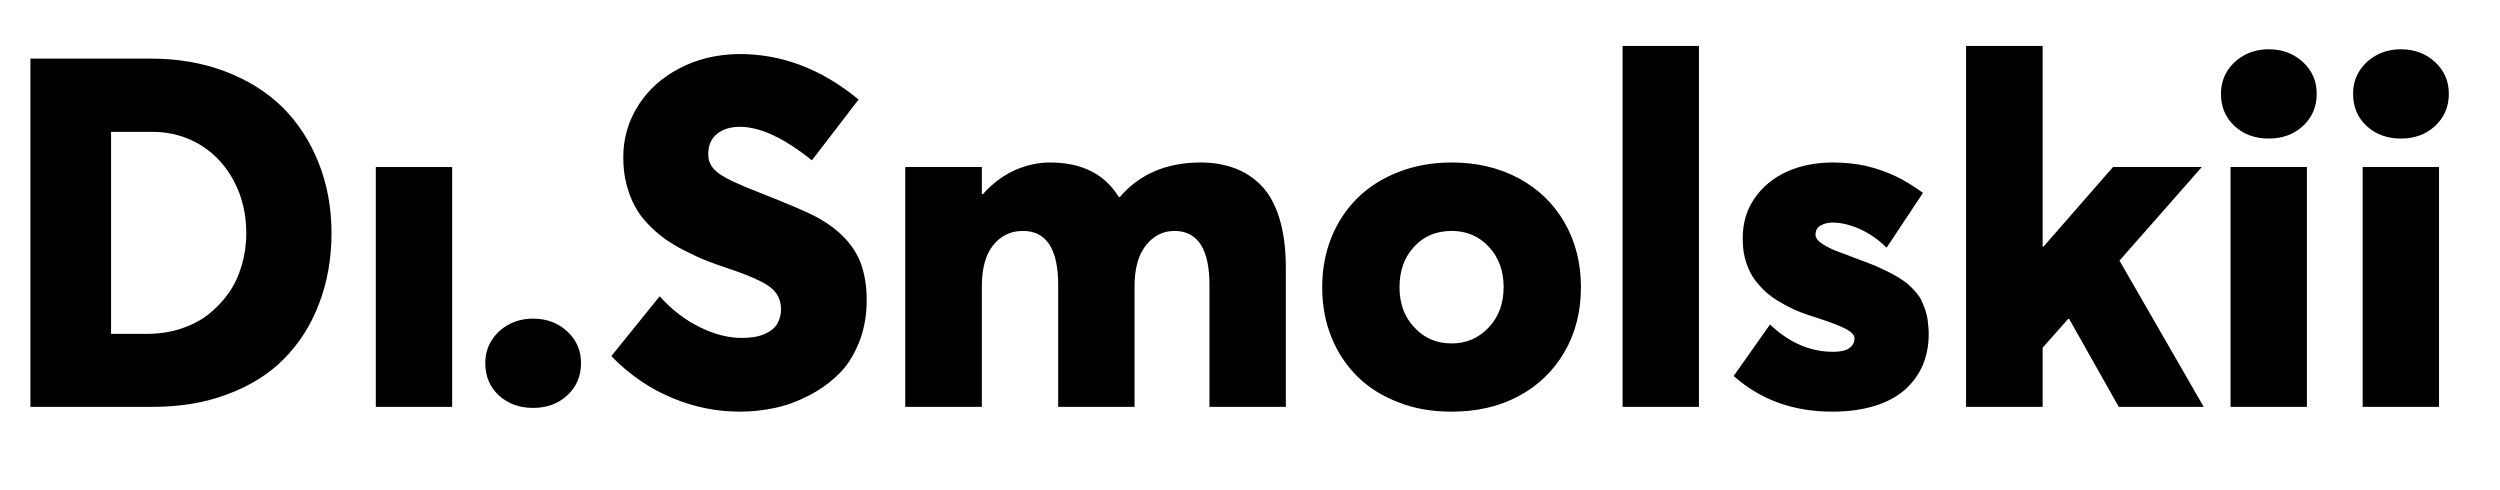 <svg width="510" height="100" viewBox="0 0 510 100" fill="none" xmlns="http://www.w3.org/2000/svg">
<g clip-path="url(#clip0_3374_106135)">
<path d="M150.93 83.977C146.193 83.977 141.555 83.049 137.062 81.144C132.57 79.289 128.42 76.457 124.709 72.648L134.572 60.441C137.111 63.273 139.895 65.373 142.873 66.789C145.852 68.254 148.684 68.938 151.32 68.938C153.176 68.938 154.689 68.693 155.959 68.156C157.18 67.619 158.059 66.936 158.547 66.057C159.035 65.227 159.328 64.25 159.328 63.127C159.328 61.223 158.596 59.709 157.131 58.586C155.666 57.463 152.834 56.193 148.732 54.826C146.975 54.24 145.461 53.703 144.094 53.166C142.727 52.629 141.311 51.945 139.748 51.164C138.186 50.383 136.818 49.553 135.646 48.723C134.475 47.893 133.352 46.916 132.229 45.744C131.105 44.572 130.178 43.352 129.494 42.033C128.811 40.764 128.225 39.25 127.785 37.541C127.346 35.881 127.15 34.025 127.15 32.072C127.15 28.215 128.176 24.699 130.227 21.477C132.277 18.254 135.109 15.764 138.674 13.908C142.238 12.053 146.145 11.125 150.441 11.027C159.328 10.93 167.531 14.006 175.148 20.305L165.627 32.707C159.963 28.166 155.08 25.871 150.979 25.871C148.977 25.871 147.414 26.359 146.242 27.336C145.07 28.312 144.484 29.68 144.484 31.389C144.436 32.951 145.119 34.27 146.584 35.344C148.049 36.418 150.783 37.688 154.836 39.25C160.793 41.594 164.846 43.303 166.945 44.475C171.291 46.916 174.172 49.992 175.588 53.654C176.369 55.852 176.809 58.342 176.809 61.174C176.809 64.397 176.271 67.326 175.197 69.963C174.123 72.6 172.707 74.797 170.949 76.457C169.191 78.166 167.189 79.582 164.895 80.754C162.6 81.926 160.305 82.756 157.961 83.244C155.617 83.732 153.273 83.977 150.93 83.977ZM244.973 33.147C247.609 33.147 249.953 33.586 252.004 34.367C254.055 35.148 255.91 36.369 257.473 38.029C259.035 39.69 260.207 41.935 261.037 44.67C261.867 47.453 262.307 50.725 262.307 54.484V83H246.73V58.147C246.73 50.822 244.338 47.111 239.602 47.111C237.209 47.111 235.256 48.137 233.742 50.09C232.18 52.043 231.447 54.875 231.447 58.488V83H215.871V58.147C215.871 50.822 213.479 47.111 208.693 47.111C206.154 47.111 204.152 48.088 202.59 50.041C201.027 51.994 200.295 54.826 200.295 58.488V83H184.67V34.074H200.295V39.592H200.539C202.346 37.541 204.445 35.93 206.838 34.807C209.182 33.732 211.672 33.147 214.211 33.147C220.656 33.147 225.344 35.49 228.225 40.178H228.469C232.473 35.49 237.99 33.147 244.973 33.147ZM296.145 83.977C292.238 83.977 288.674 83.391 285.402 82.121C282.082 80.852 279.299 79.143 277.004 76.897C274.709 74.65 272.902 71.965 271.633 68.84C270.363 65.715 269.729 62.297 269.729 58.586C269.729 54.924 270.363 51.506 271.633 48.381C272.902 45.256 274.709 42.57 277.004 40.324C279.299 38.078 282.082 36.32 285.402 35.051C288.674 33.781 292.238 33.147 296.145 33.147C301.223 33.147 305.812 34.221 309.816 36.369C313.82 38.518 316.896 41.496 319.143 45.353C321.389 49.26 322.512 53.654 322.512 58.586C322.512 63.566 321.389 67.961 319.143 71.818C316.896 75.676 313.82 78.654 309.816 80.803C305.812 82.951 301.223 83.977 296.145 83.977ZM296.145 70.061C299.123 70.061 301.613 68.986 303.664 66.838C305.715 64.689 306.74 61.906 306.74 58.586C306.74 55.217 305.715 52.482 303.713 50.334C301.711 48.185 299.172 47.111 296.145 47.111C293.02 47.111 290.432 48.185 288.479 50.334C286.477 52.482 285.5 55.266 285.5 58.586C285.5 61.906 286.477 64.641 288.527 66.789C290.529 68.986 293.068 70.061 296.145 70.061ZM331.008 83V9.367H346.584V83H331.008ZM373.781 83.977C365.871 83.977 359.182 81.584 353.664 76.701L361.086 66.203C364.992 69.914 369.289 71.769 373.928 71.769C374.855 71.769 375.637 71.672 376.32 71.477C376.955 71.281 377.443 70.939 377.785 70.549C378.127 70.158 378.322 69.621 378.322 69.035C378.322 68.4 377.785 67.766 376.711 67.18C375.637 66.594 373.684 65.812 370.803 64.885C369.533 64.494 368.41 64.103 367.385 63.713C366.311 63.322 365.285 62.834 364.211 62.248C363.137 61.662 362.16 61.076 361.33 60.441C360.5 59.855 359.719 59.123 358.986 58.293C358.205 57.463 357.57 56.584 357.082 55.607C356.594 54.68 356.203 53.605 355.91 52.434C355.617 51.262 355.52 49.943 355.52 48.576C355.52 45.5 356.301 42.766 357.961 40.422C359.572 38.078 361.77 36.272 364.553 35.002C367.287 33.781 370.412 33.147 373.879 33.147C376.271 33.147 378.518 33.391 380.617 33.83C382.668 34.318 384.67 35.002 386.574 35.881C388.43 36.76 390.334 37.932 392.287 39.348L384.865 50.529C383.205 48.869 381.35 47.6 379.396 46.721C377.395 45.842 375.539 45.402 373.83 45.402C372.951 45.402 372.121 45.598 371.438 45.988C370.705 46.379 370.363 47.014 370.363 47.893C370.363 48.527 370.852 49.162 371.828 49.797C372.805 50.48 374.465 51.213 376.76 51.994C377.98 52.482 379.006 52.873 379.836 53.166C380.666 53.459 381.594 53.85 382.619 54.24C383.596 54.68 384.426 55.07 385.109 55.412C385.793 55.754 386.477 56.145 387.258 56.584C388.039 57.072 388.674 57.512 389.162 57.902C389.65 58.342 390.139 58.83 390.676 59.416C391.164 60.002 391.604 60.539 391.896 61.125C392.189 61.711 392.434 62.395 392.727 63.127C392.971 63.859 393.166 64.641 393.264 65.471C393.361 66.301 393.459 67.18 393.459 68.156C393.459 70.5 393.02 72.6 392.238 74.504C391.408 76.408 390.188 78.068 388.625 79.484C387.014 80.9 384.963 82.023 382.424 82.805C379.885 83.586 377.004 83.977 373.781 83.977ZM422.121 65.08H421.877L416.701 70.939V83H401.076V9.367H416.701V50.285H416.896L431.057 34.074H449.172L432.375 53.166L449.562 83H432.229L422.121 65.08ZM462.844 28.264C460.061 28.264 457.717 27.434 455.861 25.725C454.006 24.016 453.078 21.818 453.078 19.133C453.078 17.375 453.518 15.812 454.396 14.445C455.275 13.078 456.447 12.004 457.912 11.223C459.377 10.441 461.037 10.051 462.844 10.051C465.578 10.051 467.922 10.93 469.777 12.639C471.633 14.348 472.609 16.496 472.609 19.133C472.609 21.818 471.633 24.016 469.777 25.725C467.922 27.434 465.578 28.264 462.844 28.264ZM455.031 83V34.074H470.607V83H455.031ZM489.797 28.264C487.014 28.264 484.67 27.434 482.814 25.725C480.959 24.016 480.031 21.818 480.031 19.133C480.031 17.375 480.471 15.812 481.35 14.445C482.229 13.078 483.4 12.004 484.865 11.223C486.33 10.441 487.99 10.051 489.797 10.051C492.531 10.051 494.875 10.93 496.73 12.639C498.586 14.348 499.562 16.496 499.562 19.133C499.562 21.818 498.586 24.016 496.73 25.725C494.875 27.434 492.531 28.264 489.797 28.264ZM481.984 83V34.074H497.561V83H481.984Z" fill="black"/>
<path d="M6.201 83V11.955H30.762C36.279 11.955 41.357 12.834 45.996 14.592C50.586 16.35 54.492 18.791 57.666 21.916C60.791 25.041 63.232 28.801 64.99 33.195C66.748 37.59 67.627 42.424 67.627 47.6C67.627 52.824 66.748 57.609 65.088 61.955C63.428 66.35 61.035 70.061 57.959 73.186C54.883 76.311 51.025 78.703 46.435 80.412C41.846 82.17 36.719 83 31.055 83H6.201ZM22.656 68.107H30.029C32.422 68.107 34.668 67.766 36.816 67.082C38.916 66.398 40.772 65.471 42.432 64.201C44.043 62.932 45.459 61.467 46.631 59.807C47.803 58.147 48.682 56.242 49.316 54.143C49.902 52.092 50.244 49.895 50.244 47.6C50.244 43.693 49.414 40.178 47.754 37.004C46.094 33.879 43.848 31.389 40.918 29.582C37.988 27.824 34.717 26.896 31.152 26.896H22.656V68.107Z" fill="black"/>
<path d="M76.664 83V34.074H92.24V83H76.664Z" fill="black"/>
<path d="M101.783 80.674C103.639 82.383 105.982 83.213 108.766 83.213C111.5 83.213 113.844 82.383 115.699 80.674C117.555 78.965 118.531 76.768 118.531 74.082C118.531 71.445 117.555 69.297 115.699 67.588C113.844 65.879 111.5 65 108.766 65C106.959 65 105.299 65.391 103.834 66.172C102.369 66.953 101.197 68.027 100.318 69.394C99.439 70.762 99 72.324 99 74.082C99 76.768 99.928 78.965 101.783 80.674Z" fill="black"/>
</g>
<defs>
<clipPath id="clip0_3374_106135">
<rect width="510" height="100" fill="white"/>
</clipPath>
</defs>
</svg>
